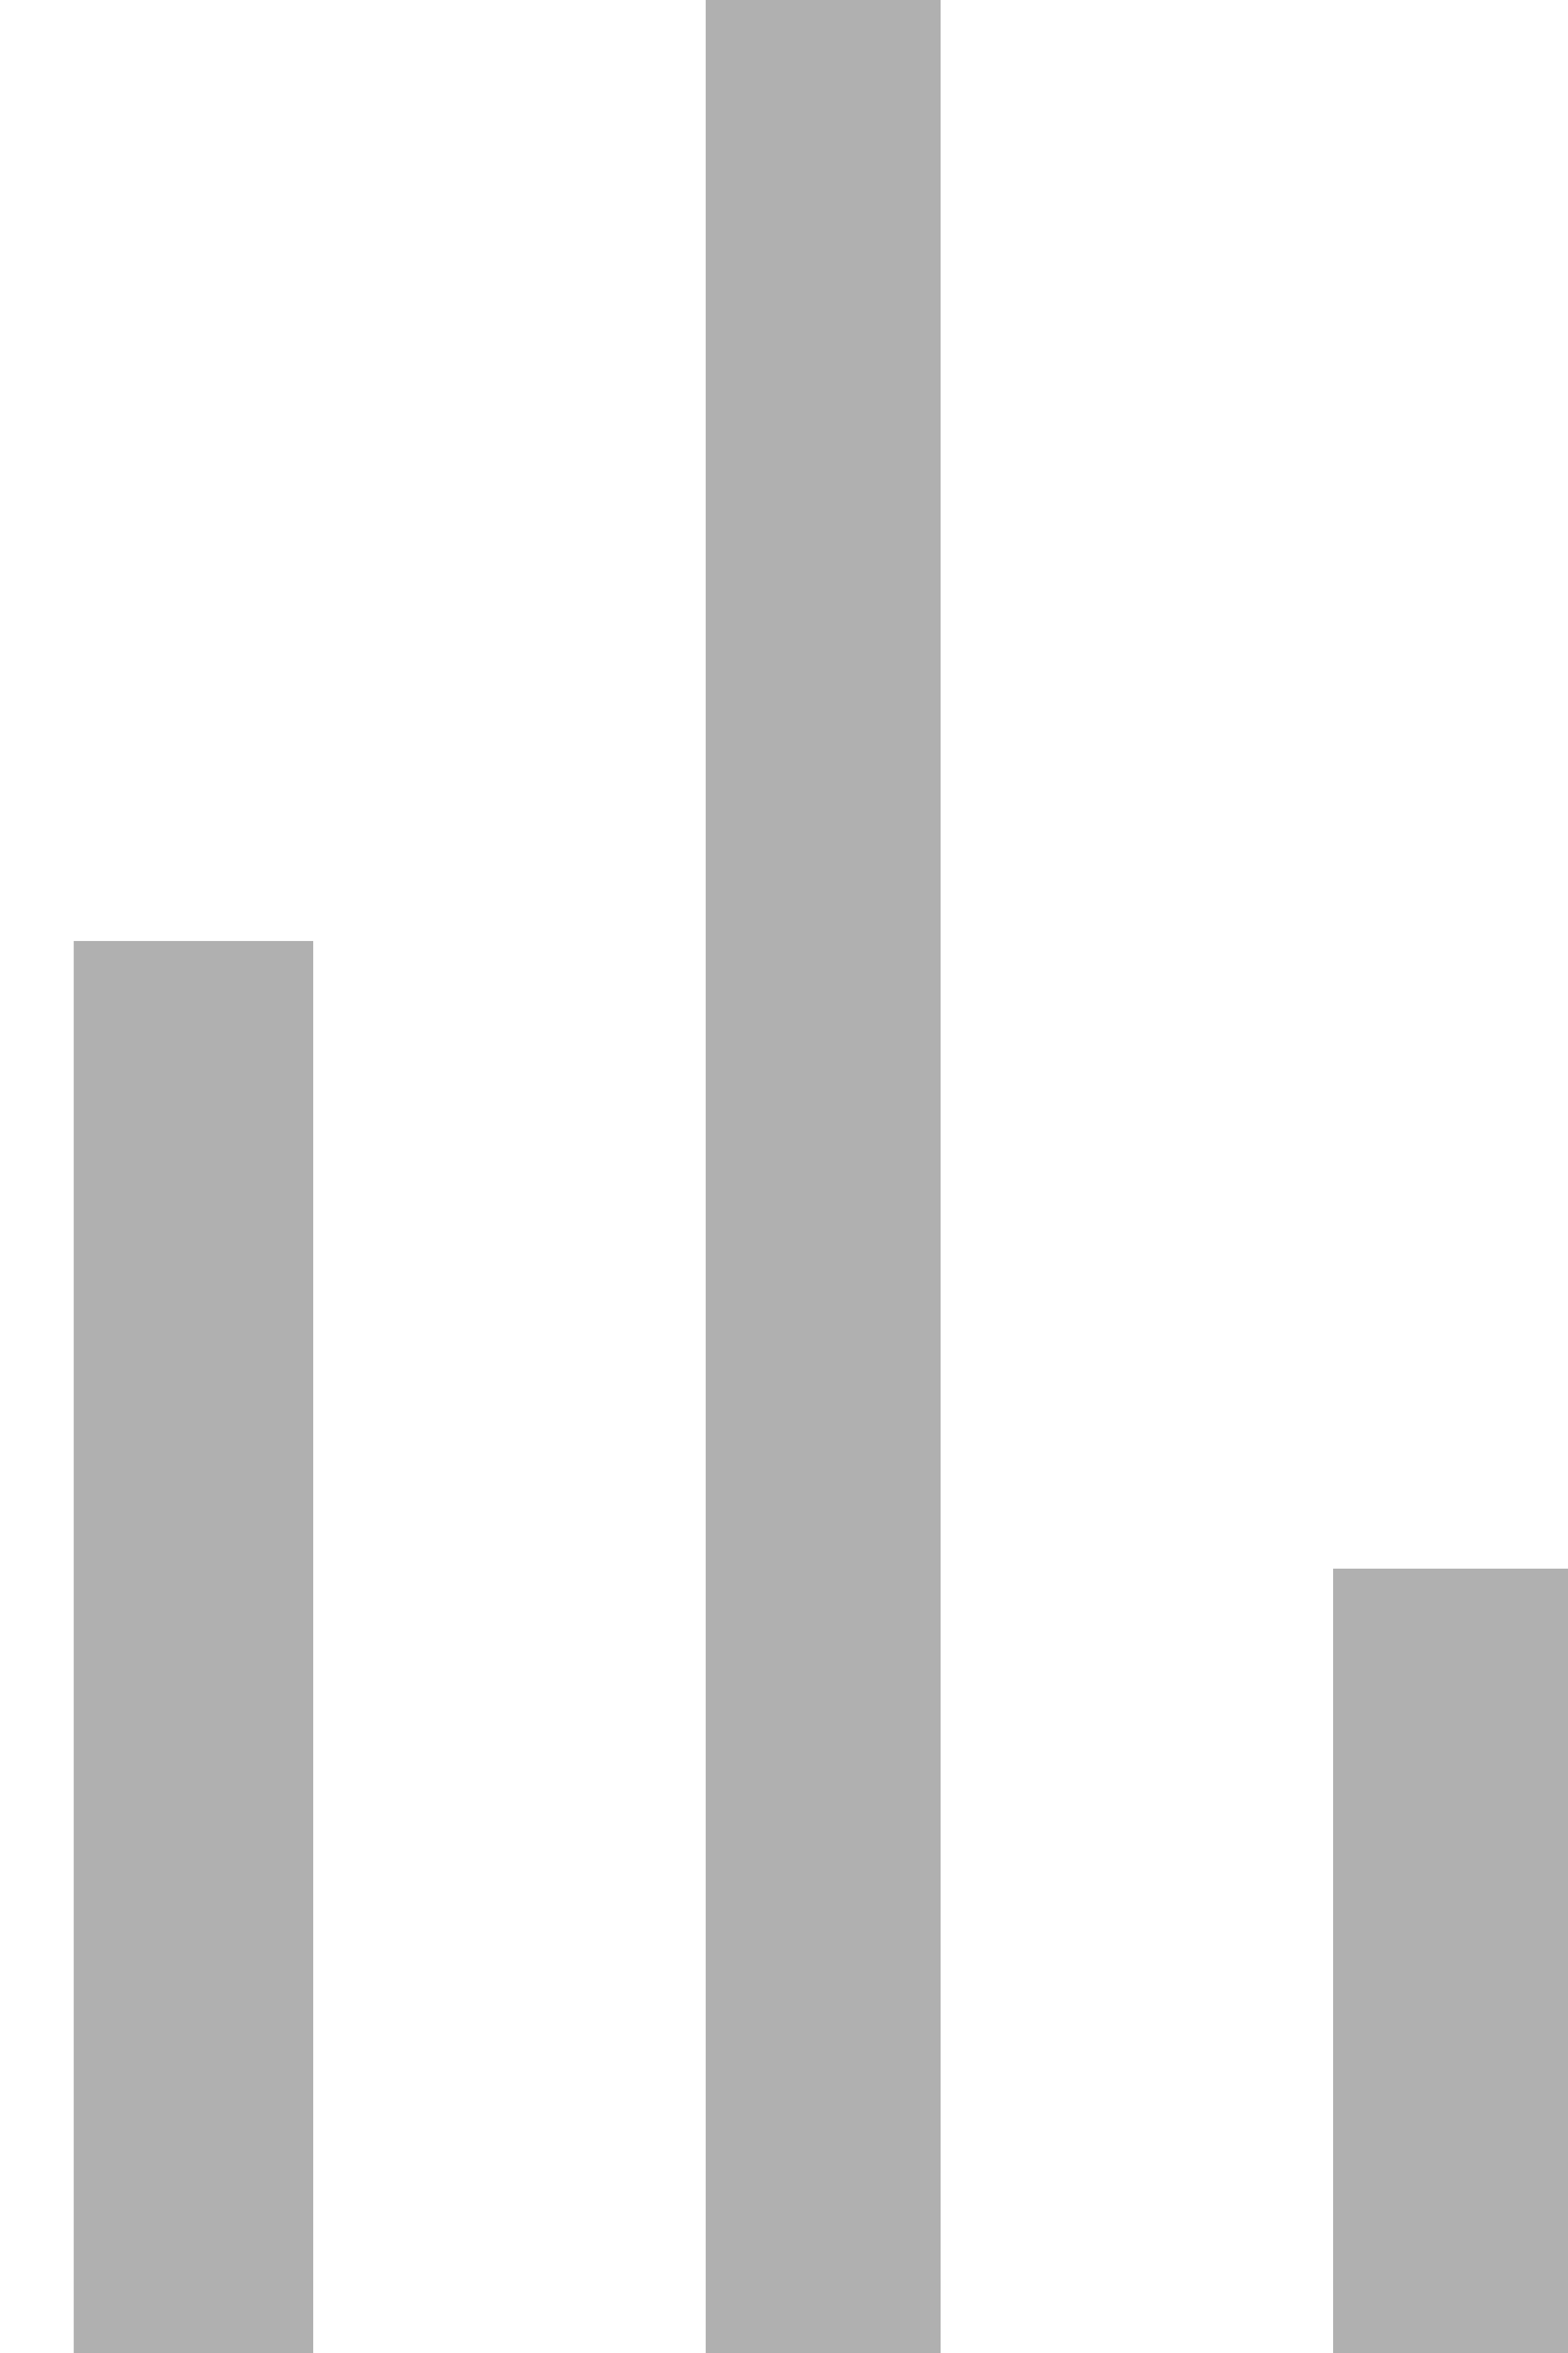<svg width="20" height="30" viewBox="0 0 20 30" fill="none" xmlns="http://www.w3.org/2000/svg">
<path d="M12 0L12 30H9L9 0L12 0Z" fill="#B0B0B0"/>
<path d="M20 20V30H17V20H20Z" fill="#B0B0B0"/>
<path d="M4 12L4 30H0.945L0.945 12H4Z" fill="#B0B0B0"/>
</svg>
 
